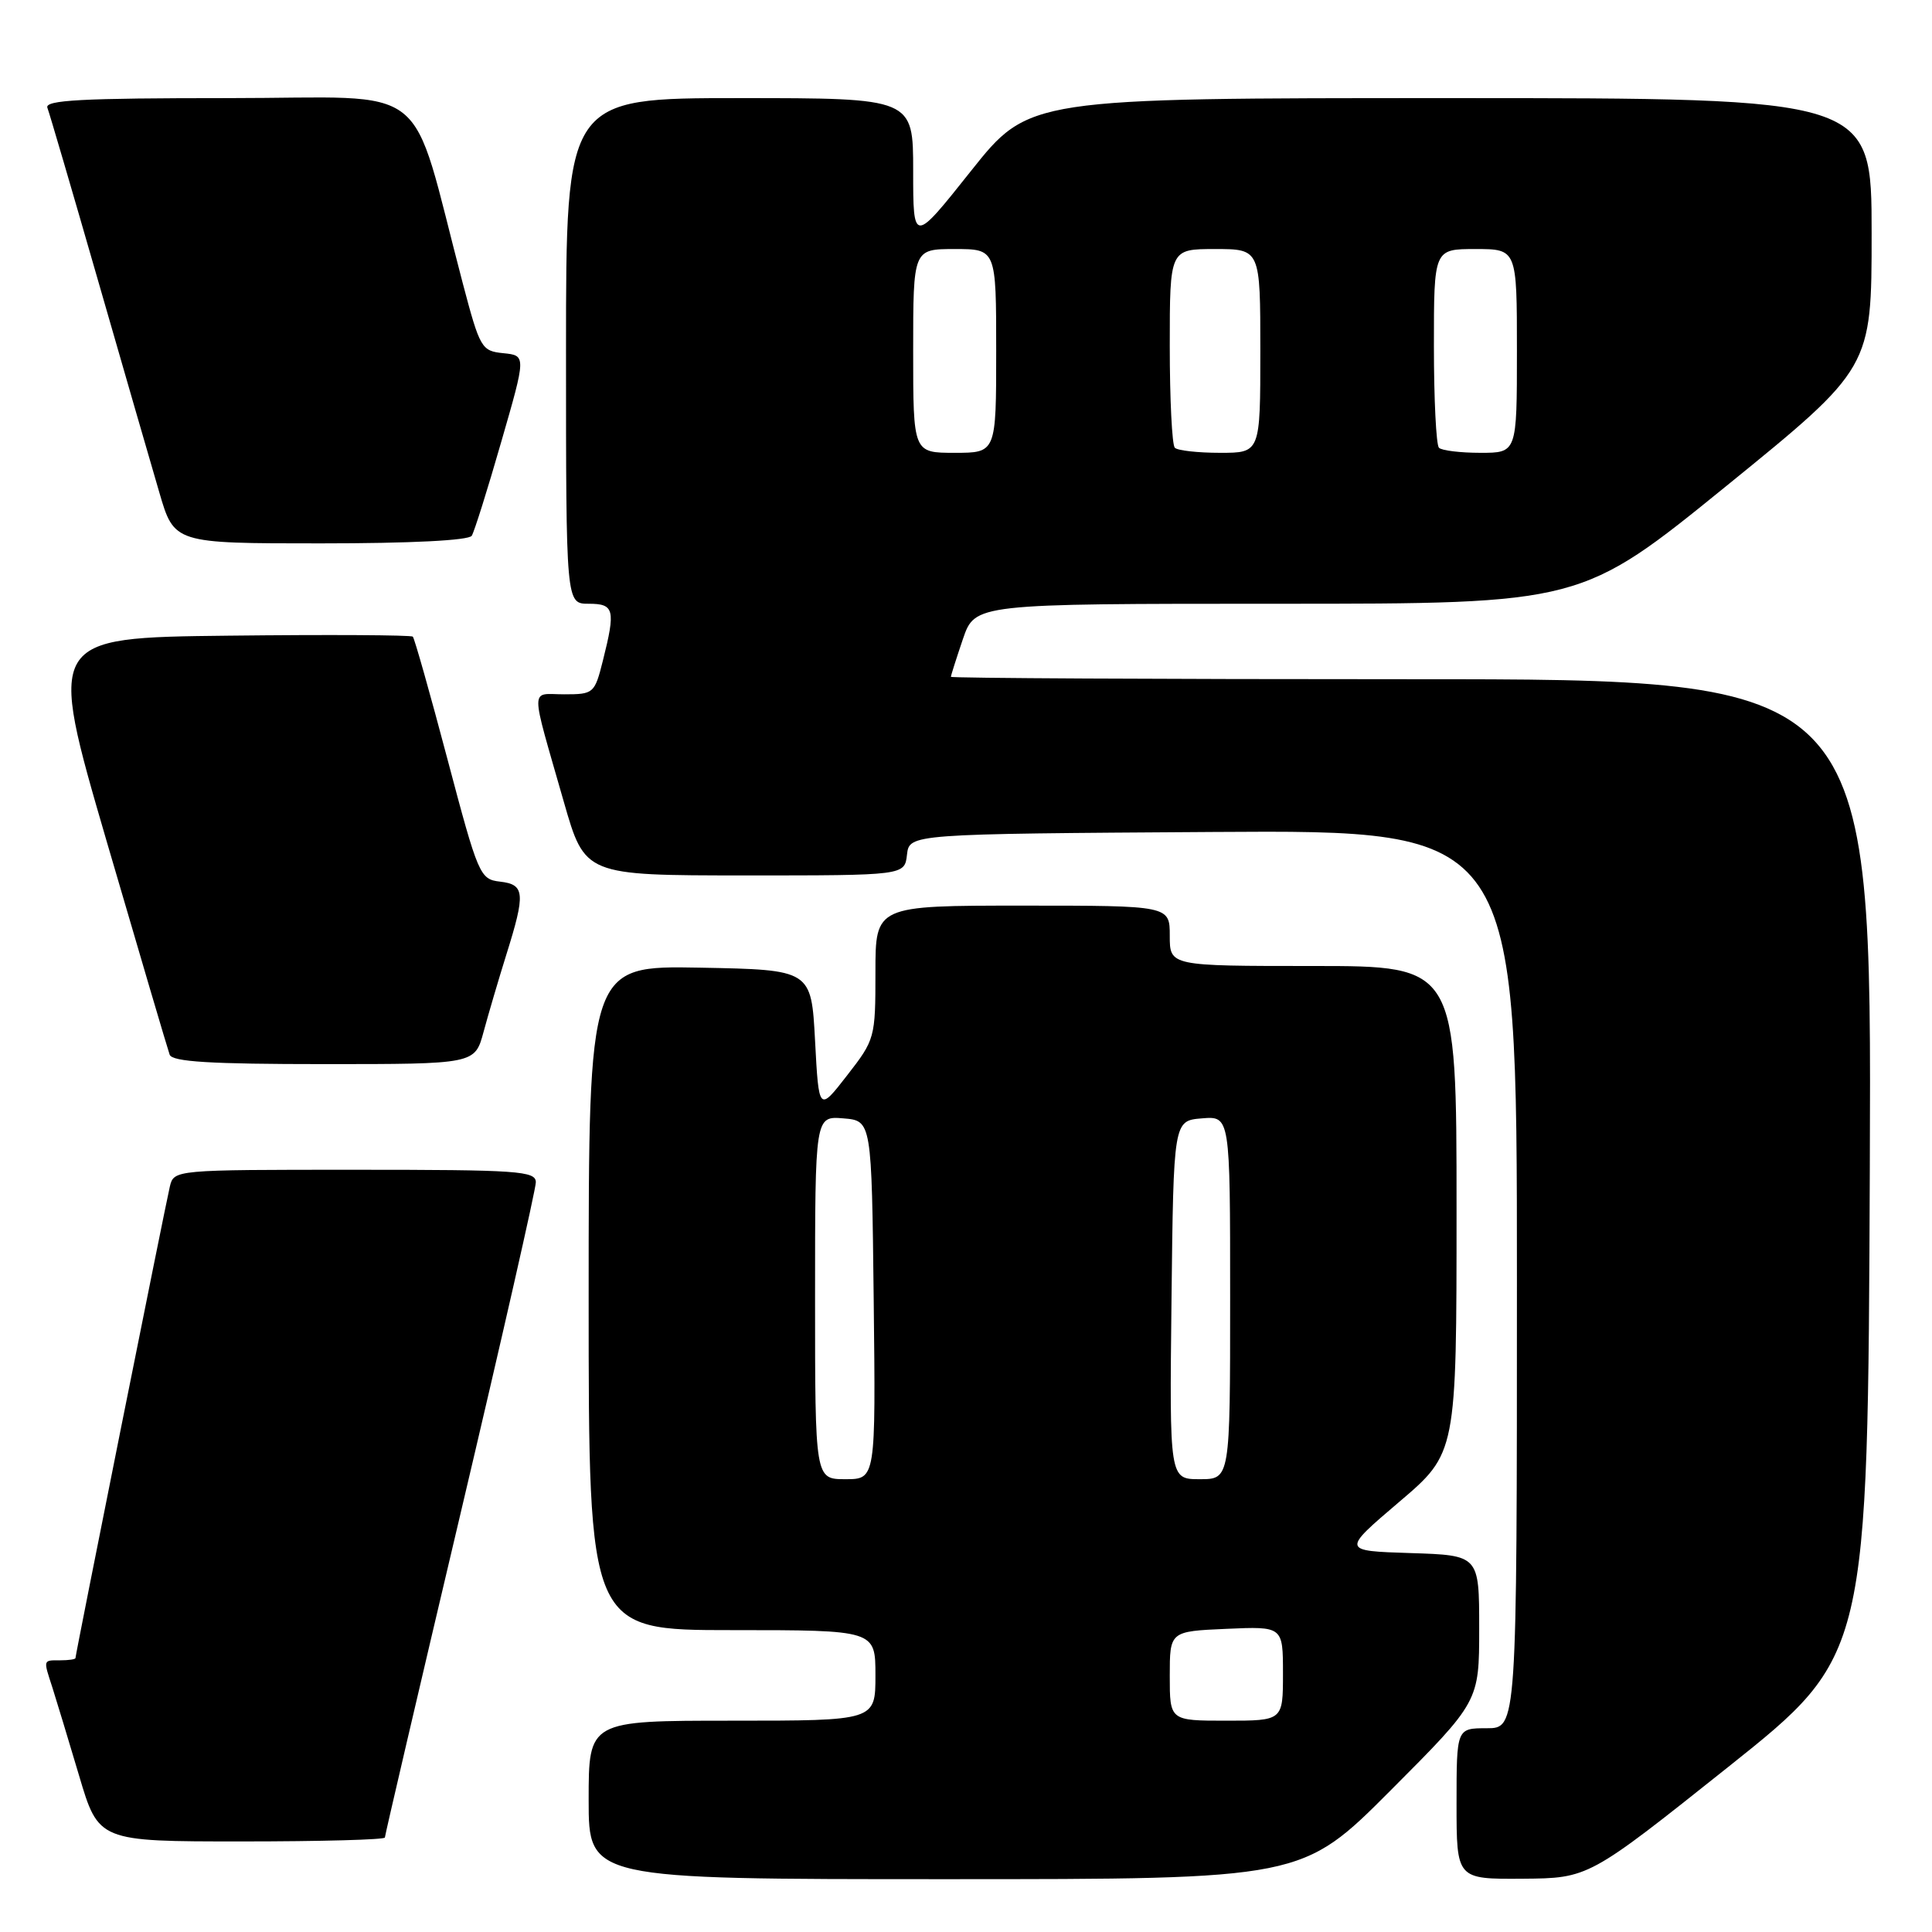 <?xml version="1.0" encoding="UTF-8" standalone="no"?>
<!DOCTYPE svg PUBLIC "-//W3C//DTD SVG 1.1//EN" "http://www.w3.org/Graphics/SVG/1.1/DTD/svg11.dtd" >
<svg xmlns="http://www.w3.org/2000/svg" xmlns:xlink="http://www.w3.org/1999/xlink" version="1.1" viewBox="0 0 256 256">
 <g >
 <path fill="currentColor"
d=" M 184.27 237.23 C 196.00 225.47 196.00 225.47 196.00 215.77 C 196.00 206.08 196.00 206.08 186.89 205.79 C 177.78 205.50 177.78 205.50 185.39 199.02 C 193.00 192.55 193.00 192.55 193.00 160.27 C 193.00 128.00 193.00 128.00 174.00 128.00 C 155.00 128.00 155.00 128.00 155.00 124.00 C 155.00 120.00 155.00 120.00 135.50 120.00 C 116.00 120.00 116.00 120.00 116.00 128.84 C 116.00 137.52 115.94 137.75 112.25 142.49 C 108.50 147.32 108.50 147.32 108.00 137.91 C 107.50 128.50 107.50 128.50 92.75 128.22 C 78.00 127.95 78.00 127.95 78.00 171.97 C 78.00 216.00 78.00 216.00 97.00 216.00 C 116.00 216.00 116.00 216.00 116.00 222.00 C 116.00 228.00 116.00 228.00 97.00 228.00 C 78.00 228.00 78.00 228.00 78.00 238.50 C 78.00 249.00 78.00 249.00 125.27 249.00 C 172.53 249.00 172.53 249.00 184.27 237.23 Z  M 229.00 234.13 C 247.50 219.39 247.50 219.39 247.76 154.69 C 248.01 90.00 248.01 90.00 187.01 90.00 C 153.45 90.00 126.00 89.86 126.00 89.68 C 126.00 89.50 126.72 87.25 127.59 84.68 C 129.19 80.00 129.19 80.00 169.36 80.00 C 209.53 80.00 209.53 80.00 228.77 64.38 C 248.00 48.76 248.00 48.76 248.00 30.88 C 248.00 13.00 248.00 13.00 192.17 13.00 C 136.34 13.00 136.34 13.00 128.67 22.64 C 121.00 32.29 121.00 32.29 121.00 22.64 C 121.00 13.00 121.00 13.00 98.00 13.00 C 75.00 13.00 75.00 13.00 75.00 46.50 C 75.00 80.00 75.00 80.00 78.00 80.00 C 81.40 80.00 81.59 80.77 79.88 87.56 C 78.79 91.89 78.66 92.00 74.76 92.00 C 70.19 92.00 70.19 90.44 74.71 106.25 C 77.50 115.99 77.50 115.99 98.68 116.00 C 119.87 116.00 119.87 116.00 120.18 113.25 C 120.50 110.50 120.50 110.50 160.75 110.24 C 201.00 109.98 201.00 109.98 201.00 169.49 C 201.00 229.00 201.00 229.00 197.00 229.00 C 193.00 229.00 193.00 229.00 193.00 239.00 C 193.00 249.00 193.00 249.00 201.75 248.94 C 210.50 248.87 210.50 248.87 229.00 234.13 Z  M 51.00 243.48 C 51.00 243.20 55.50 223.93 61.00 200.65 C 66.50 177.37 71.00 157.58 71.00 156.66 C 71.00 155.16 68.71 155.00 47.02 155.00 C 23.04 155.00 23.04 155.00 22.50 157.25 C 21.91 159.73 10.00 219.23 10.00 219.70 C 10.00 219.87 9.10 220.00 8.00 220.00 C 5.68 220.00 5.72 219.85 6.94 223.60 C 7.45 225.20 9.04 230.44 10.47 235.25 C 13.06 244.00 13.06 244.00 32.03 244.00 C 42.46 244.00 51.00 243.77 51.00 243.48 Z  M 64.07 136.75 C 64.70 134.41 66.06 129.80 67.09 126.50 C 69.65 118.34 69.55 117.20 66.25 116.82 C 63.59 116.51 63.37 116.00 59.30 100.63 C 56.99 91.90 54.92 84.58 54.70 84.36 C 54.48 84.14 43.49 84.08 30.28 84.23 C 6.27 84.50 6.27 84.50 14.14 111.50 C 18.48 126.35 22.23 139.06 22.48 139.75 C 22.82 140.69 27.85 141.00 42.93 141.00 C 62.92 141.00 62.92 141.00 64.07 136.75 Z  M 62.51 70.99 C 62.85 70.44 64.61 64.84 66.42 58.54 C 69.72 47.11 69.72 47.11 66.70 46.80 C 63.80 46.51 63.60 46.17 61.31 37.50 C 54.10 10.12 57.74 13.00 30.28 13.00 C 10.80 13.00 5.89 13.26 6.28 14.28 C 6.55 14.98 9.55 25.22 12.95 37.03 C 16.35 48.84 20.02 61.54 21.11 65.25 C 23.08 72.00 23.08 72.00 42.48 72.00 C 54.44 72.00 62.12 71.61 62.51 70.99 Z  M 155.00 222.08 C 155.00 216.16 155.00 216.16 162.50 215.83 C 170.00 215.50 170.00 215.50 170.00 221.75 C 170.00 228.00 170.00 228.00 162.50 228.00 C 155.00 228.00 155.00 228.00 155.00 222.08 Z  M 108.00 171.94 C 108.00 147.88 108.00 147.88 111.75 148.19 C 115.50 148.50 115.50 148.50 115.77 172.25 C 116.04 196.00 116.04 196.00 112.02 196.00 C 108.00 196.00 108.00 196.00 108.00 171.94 Z  M 155.23 172.25 C 155.50 148.50 155.50 148.50 159.25 148.19 C 163.00 147.88 163.00 147.88 163.00 171.94 C 163.00 196.00 163.00 196.00 158.98 196.00 C 154.96 196.00 154.96 196.00 155.23 172.25 Z  M 121.00 46.50 C 121.00 33.00 121.00 33.00 126.50 33.00 C 132.00 33.00 132.00 33.00 132.00 46.50 C 132.00 60.00 132.00 60.00 126.50 60.00 C 121.00 60.00 121.00 60.00 121.00 46.50 Z  M 155.67 59.33 C 155.30 58.97 155.00 52.89 155.00 45.83 C 155.00 33.00 155.00 33.00 161.00 33.00 C 167.00 33.00 167.00 33.00 167.00 46.50 C 167.00 60.00 167.00 60.00 161.67 60.00 C 158.73 60.00 156.03 59.70 155.67 59.33 Z  M 190.67 59.33 C 190.30 58.97 190.00 52.89 190.00 45.83 C 190.00 33.00 190.00 33.00 195.50 33.00 C 201.00 33.00 201.00 33.00 201.00 46.50 C 201.00 60.00 201.00 60.00 196.17 60.00 C 193.51 60.00 191.03 59.70 190.67 59.33 Z "/>
</g>
</svg>